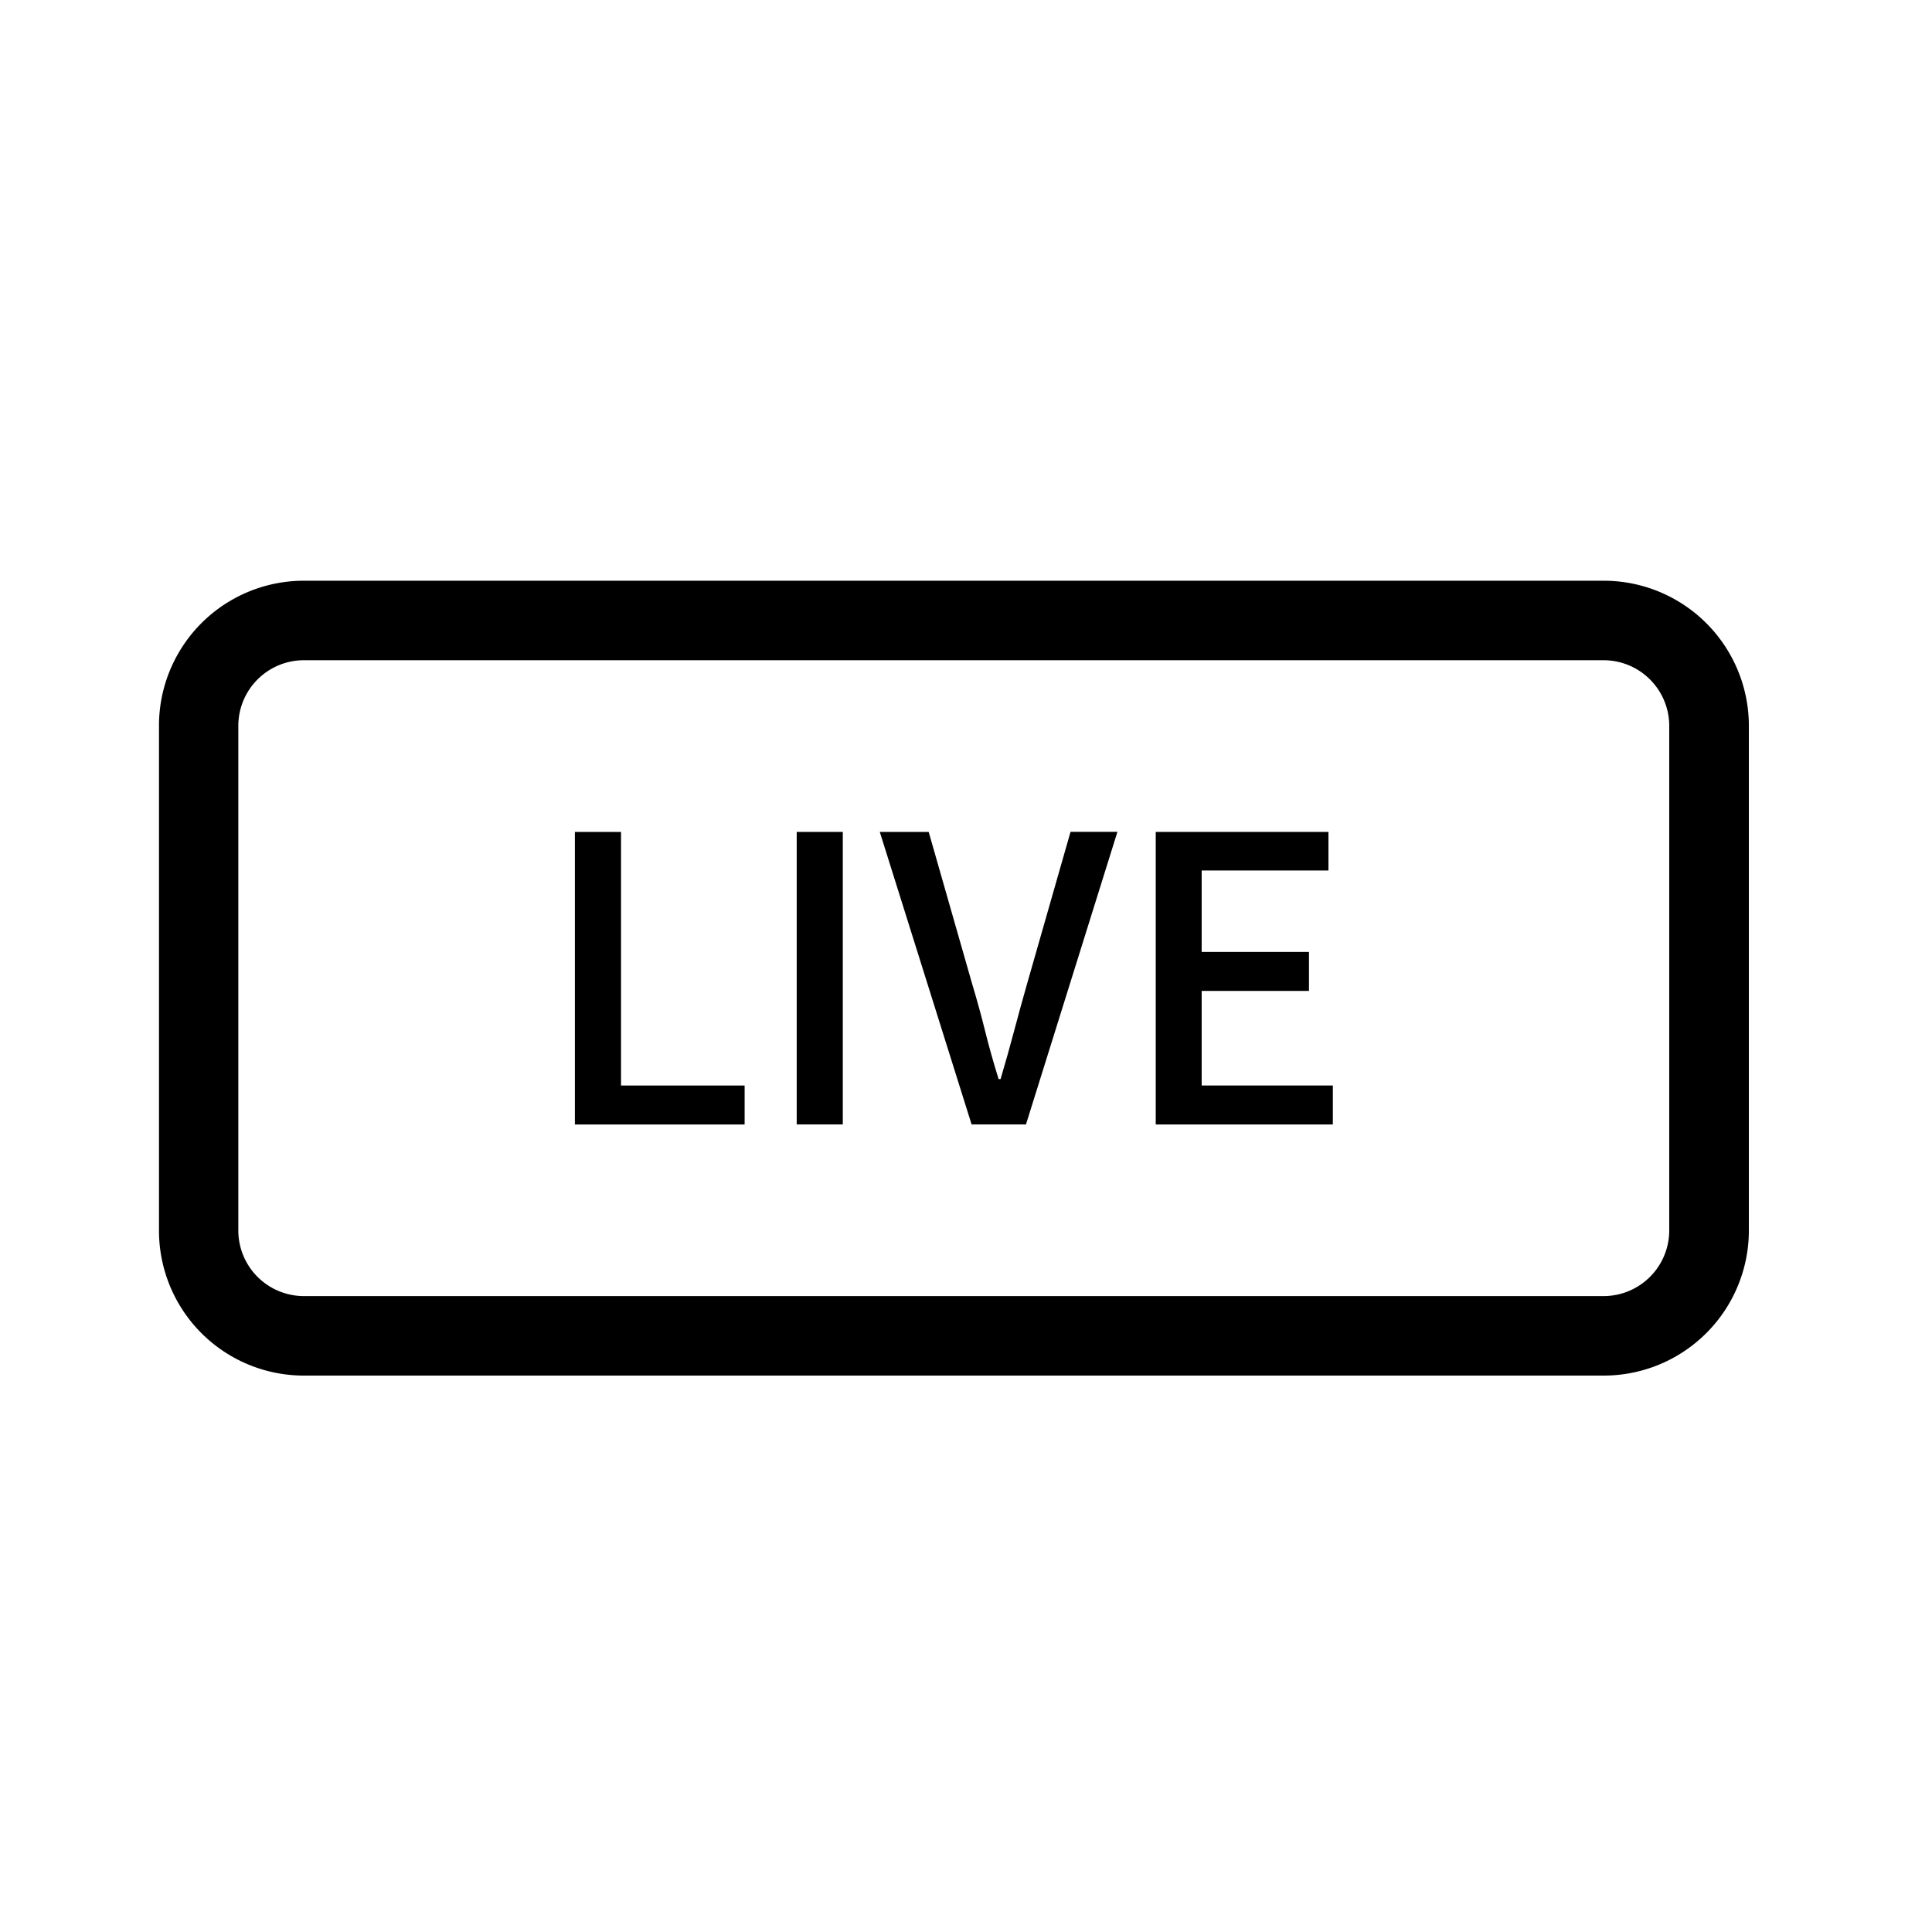 <svg xmlns="http://www.w3.org/2000/svg" width="48" height="48" viewBox="0 0 48 48">
    <defs>
        <clipPath id="clip-path">
            <path id="사각형_2845" data-name="사각형 2845" transform="translate(0 -.23)" style="fill:none" d="M0 0h48v48H0z"/>
        </clipPath>
        <style>
            .cls-2{clip-path:url(#clip-path)}
        </style>
    </defs>
    <g id="그룹_3508" data-name="그룹 3508" transform="translate(0 .684)">
        <g id="그룹_3507" data-name="그룹 3507" class="cls-2" transform="translate(0 -.453)">
            <g id="그룹_3506" data-name="그룹 3506">
                <g id="그룹_3505" data-name="그룹 3505" class="cls-2">
                    <path id="패스_2317" data-name="패스 2317" d="M37.891 8.975a1.633 1.633 0 0 1 1.631 1.631v12.536a1.633 1.633 0 0 1-1.631 1.631H5.6a1.631 1.631 0 0 1-1.629-1.631V10.606A1.631 1.631 0 0 1 5.6 8.975zm0-1.975H5.6A3.6 3.6 0 0 0 2 10.606v12.536a3.6 3.6 0 0 0 3.6 3.606h32.291a3.606 3.606 0 0 0 3.609-3.606V10.606A3.606 3.606 0 0 0 37.891 7" transform="translate(1.95 7.197)"/>
                    <path id="패스_2318" data-name="패스 2318" d="M8.378 10.16v6.3h3.071v.968H7.232V10.16z" transform="translate(7.051 10.278)"/>
                    <path id="사각형_2843" data-name="사각형 2843" transform="translate(19.794 20.438)" d="M0 0h1.145v7.267H0z"/>
                    <path id="패스_2319" data-name="패스 2319" d="m12.283 10.16 1.076 3.762q.187.622.326 1.185t.335 1.193h.049q.187-.631.336-1.195t.326-1.185l1.076-3.762h1.165L14.7 17.427h-1.351l-2.281-7.267z" transform="translate(10.79 10.278)"/>
                    <path id="패스_2320" data-name="패스 2320" d="M18.833 10.16v.958h-3.15v2.024h2.666v.968h-2.666v2.35h3.259v.968h-4.4V10.16z" transform="translate(14.172 10.278)"/>
                </g>
            </g>
        </g>
    </g>
</svg>

